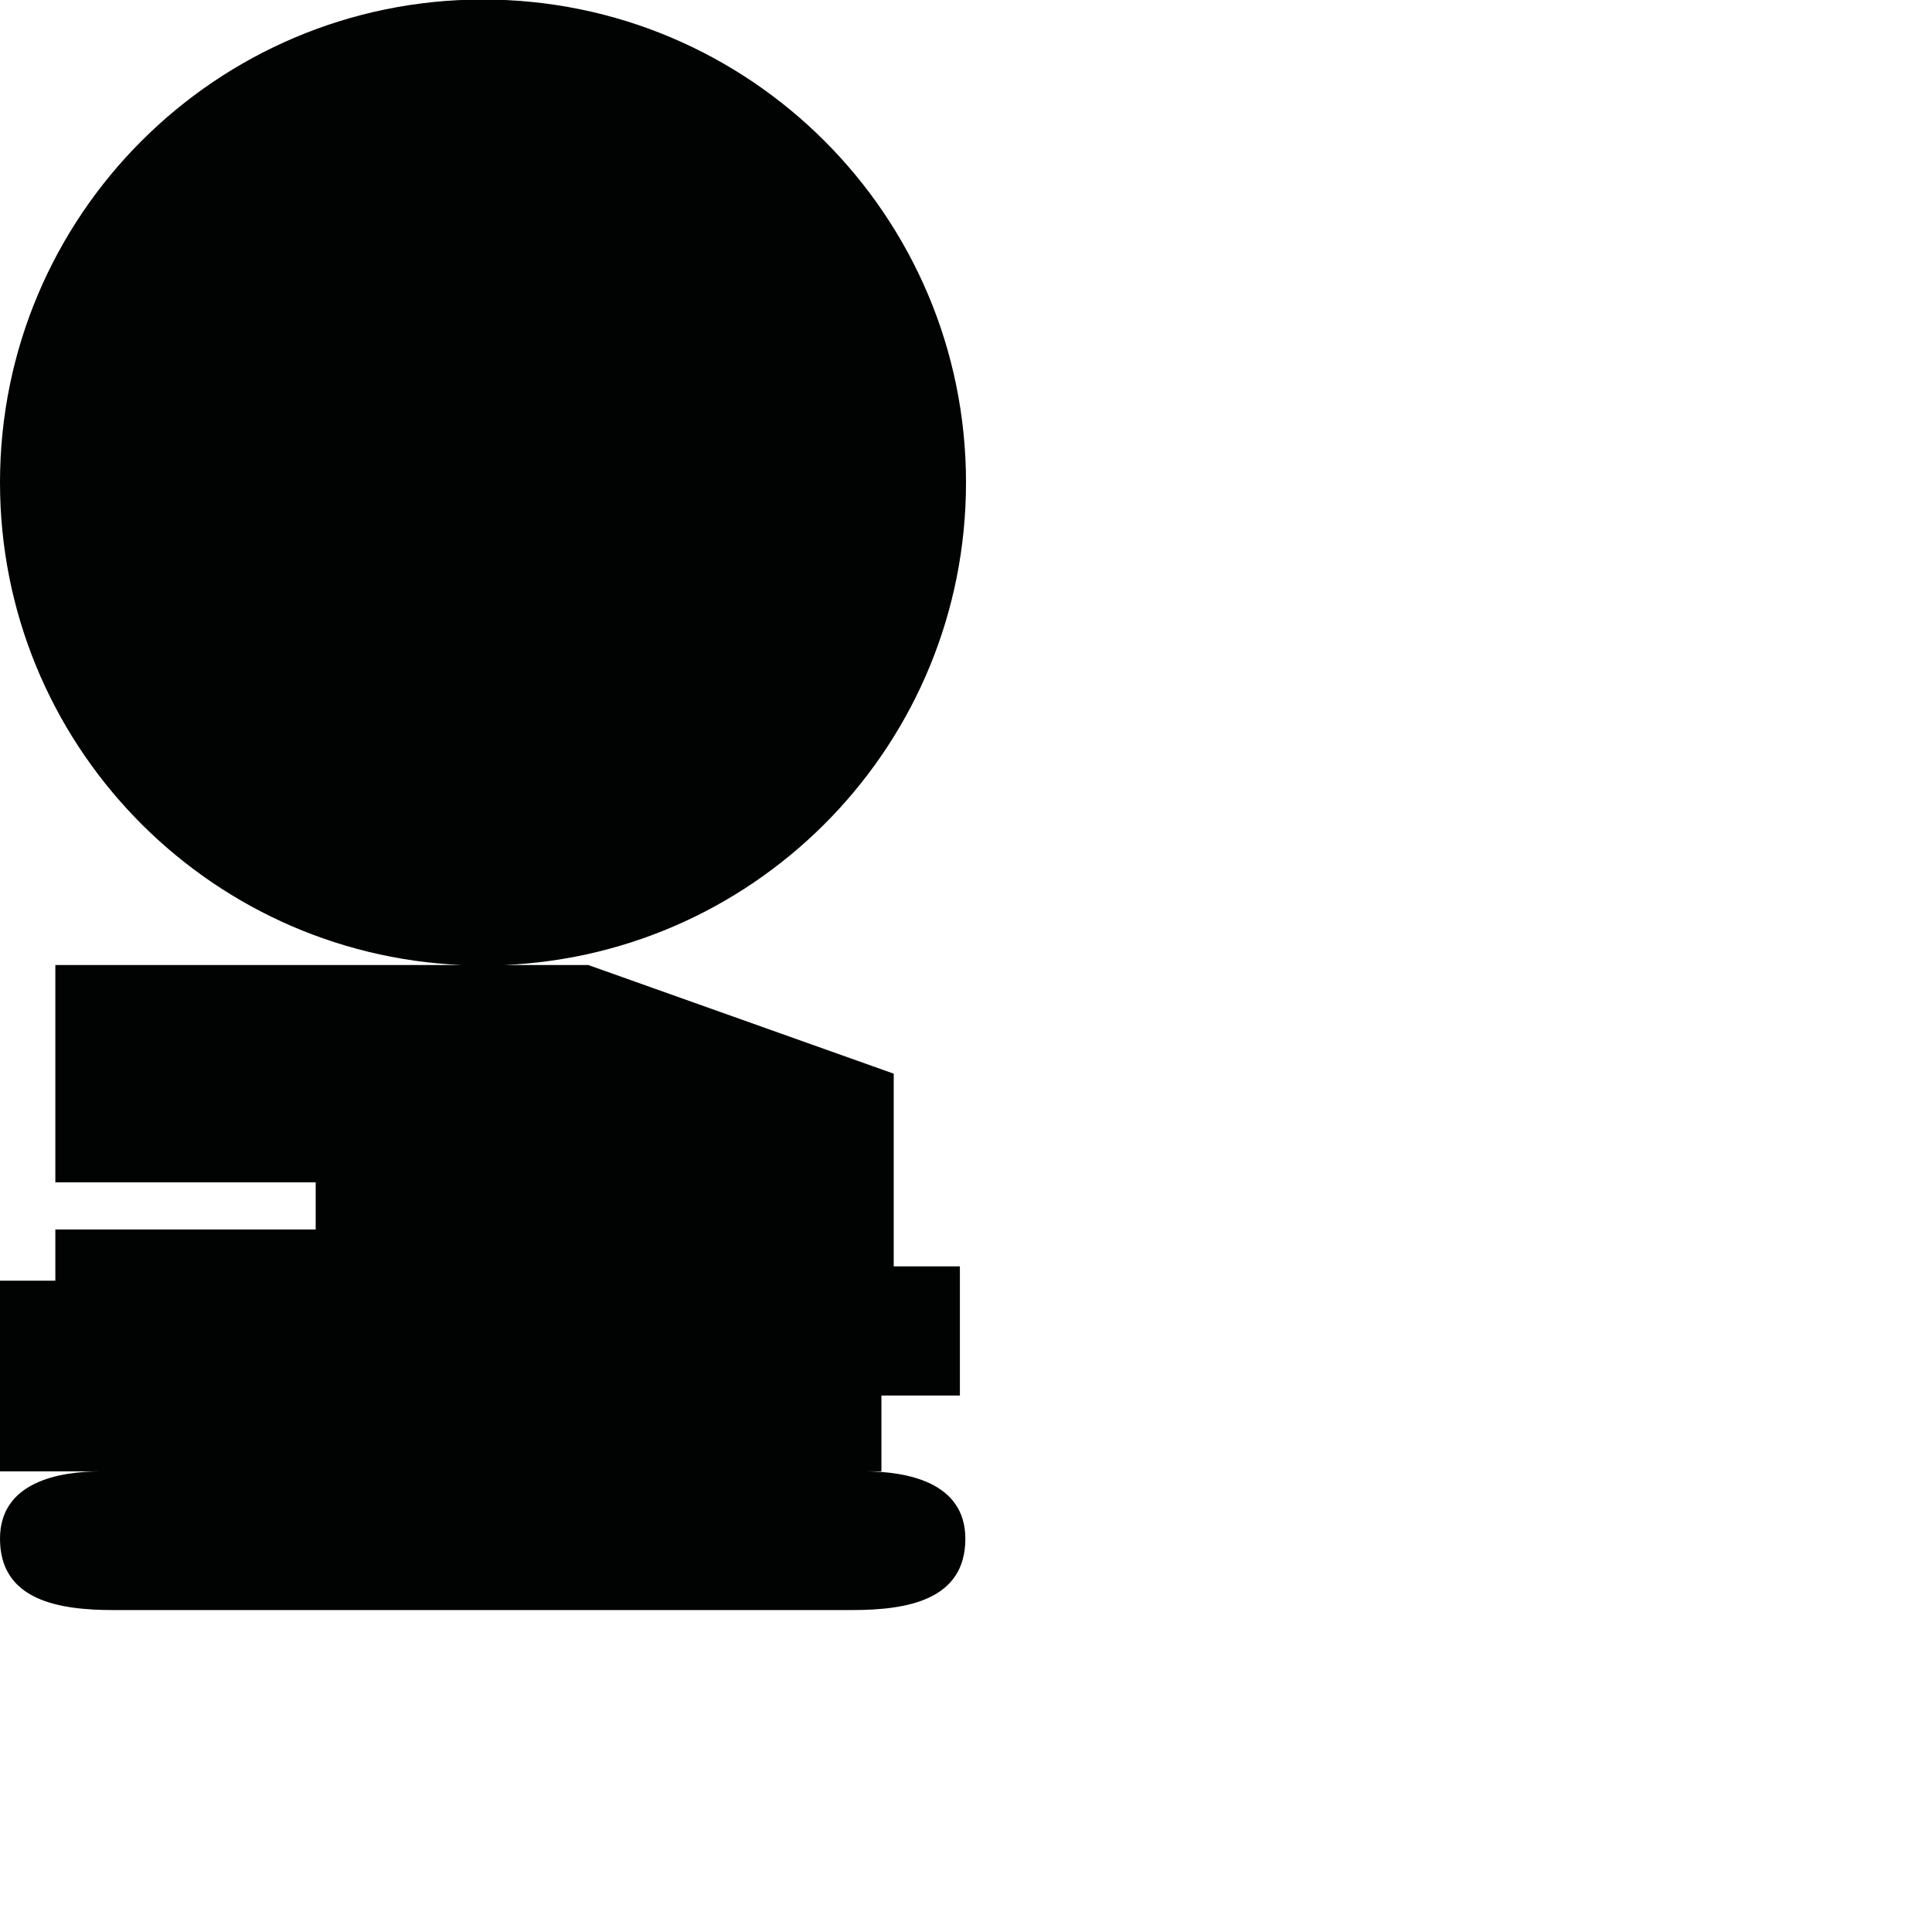 <?xml version="1.0" encoding="utf-8"?>
<!-- Generator: Adobe Illustrator 16.0.0, SVG Export Plug-In . SVG Version: 6.00 Build 0)  -->
<!DOCTYPE svg PUBLIC "-//W3C//DTD SVG 1.1//EN" "http://www.w3.org/Graphics/SVG/1.1/DTD/svg11.dtd">
<svg version="1.1" id="Calque_1" xmlns="http://www.w3.org/2000/svg" xmlns:xlink="http://www.w3.org/1999/xlink" x="0px" y="0px"
	 width="1190.551px" height="1190.551px" viewBox="0 0 1190.551 1190.551" enable-background="new 0 0 1190.551 1190.551"
	 xml:space="preserve">
<path fill="#010202" d="M532.516,906.68h10.641v-46.737h48.354v-79.58h-40.774V661.627l-188.21-66.946h-51.872
	C468.995,587.866,595.28,457.36,595.28,297.34C595.28,132.958,462.022-0.3,297.64-0.3S0,132.958,0,297.34
	c0,160.02,126.284,290.526,284.625,297.341H34.105v133.894h160.421v29.053H34.105v31.579H0V906.68H62.36
	c-26.182,0-62.358,6.588-62.358,41.524c-0.003,38.021,36.176,43.987,70.063,43.958c16.961-0.017,338.195-0.002,381.87,0
	c0,0,0.223,0,0.643,0c2.778,0,4.264,0,4.264,0v-0.001c13.825-0.004,53.084-0.013,67.967,0.001
	c33.889,0.028,70.065-5.938,70.065-43.958C594.873,913.267,558.695,906.68,532.516,906.68z"/>
</svg>
